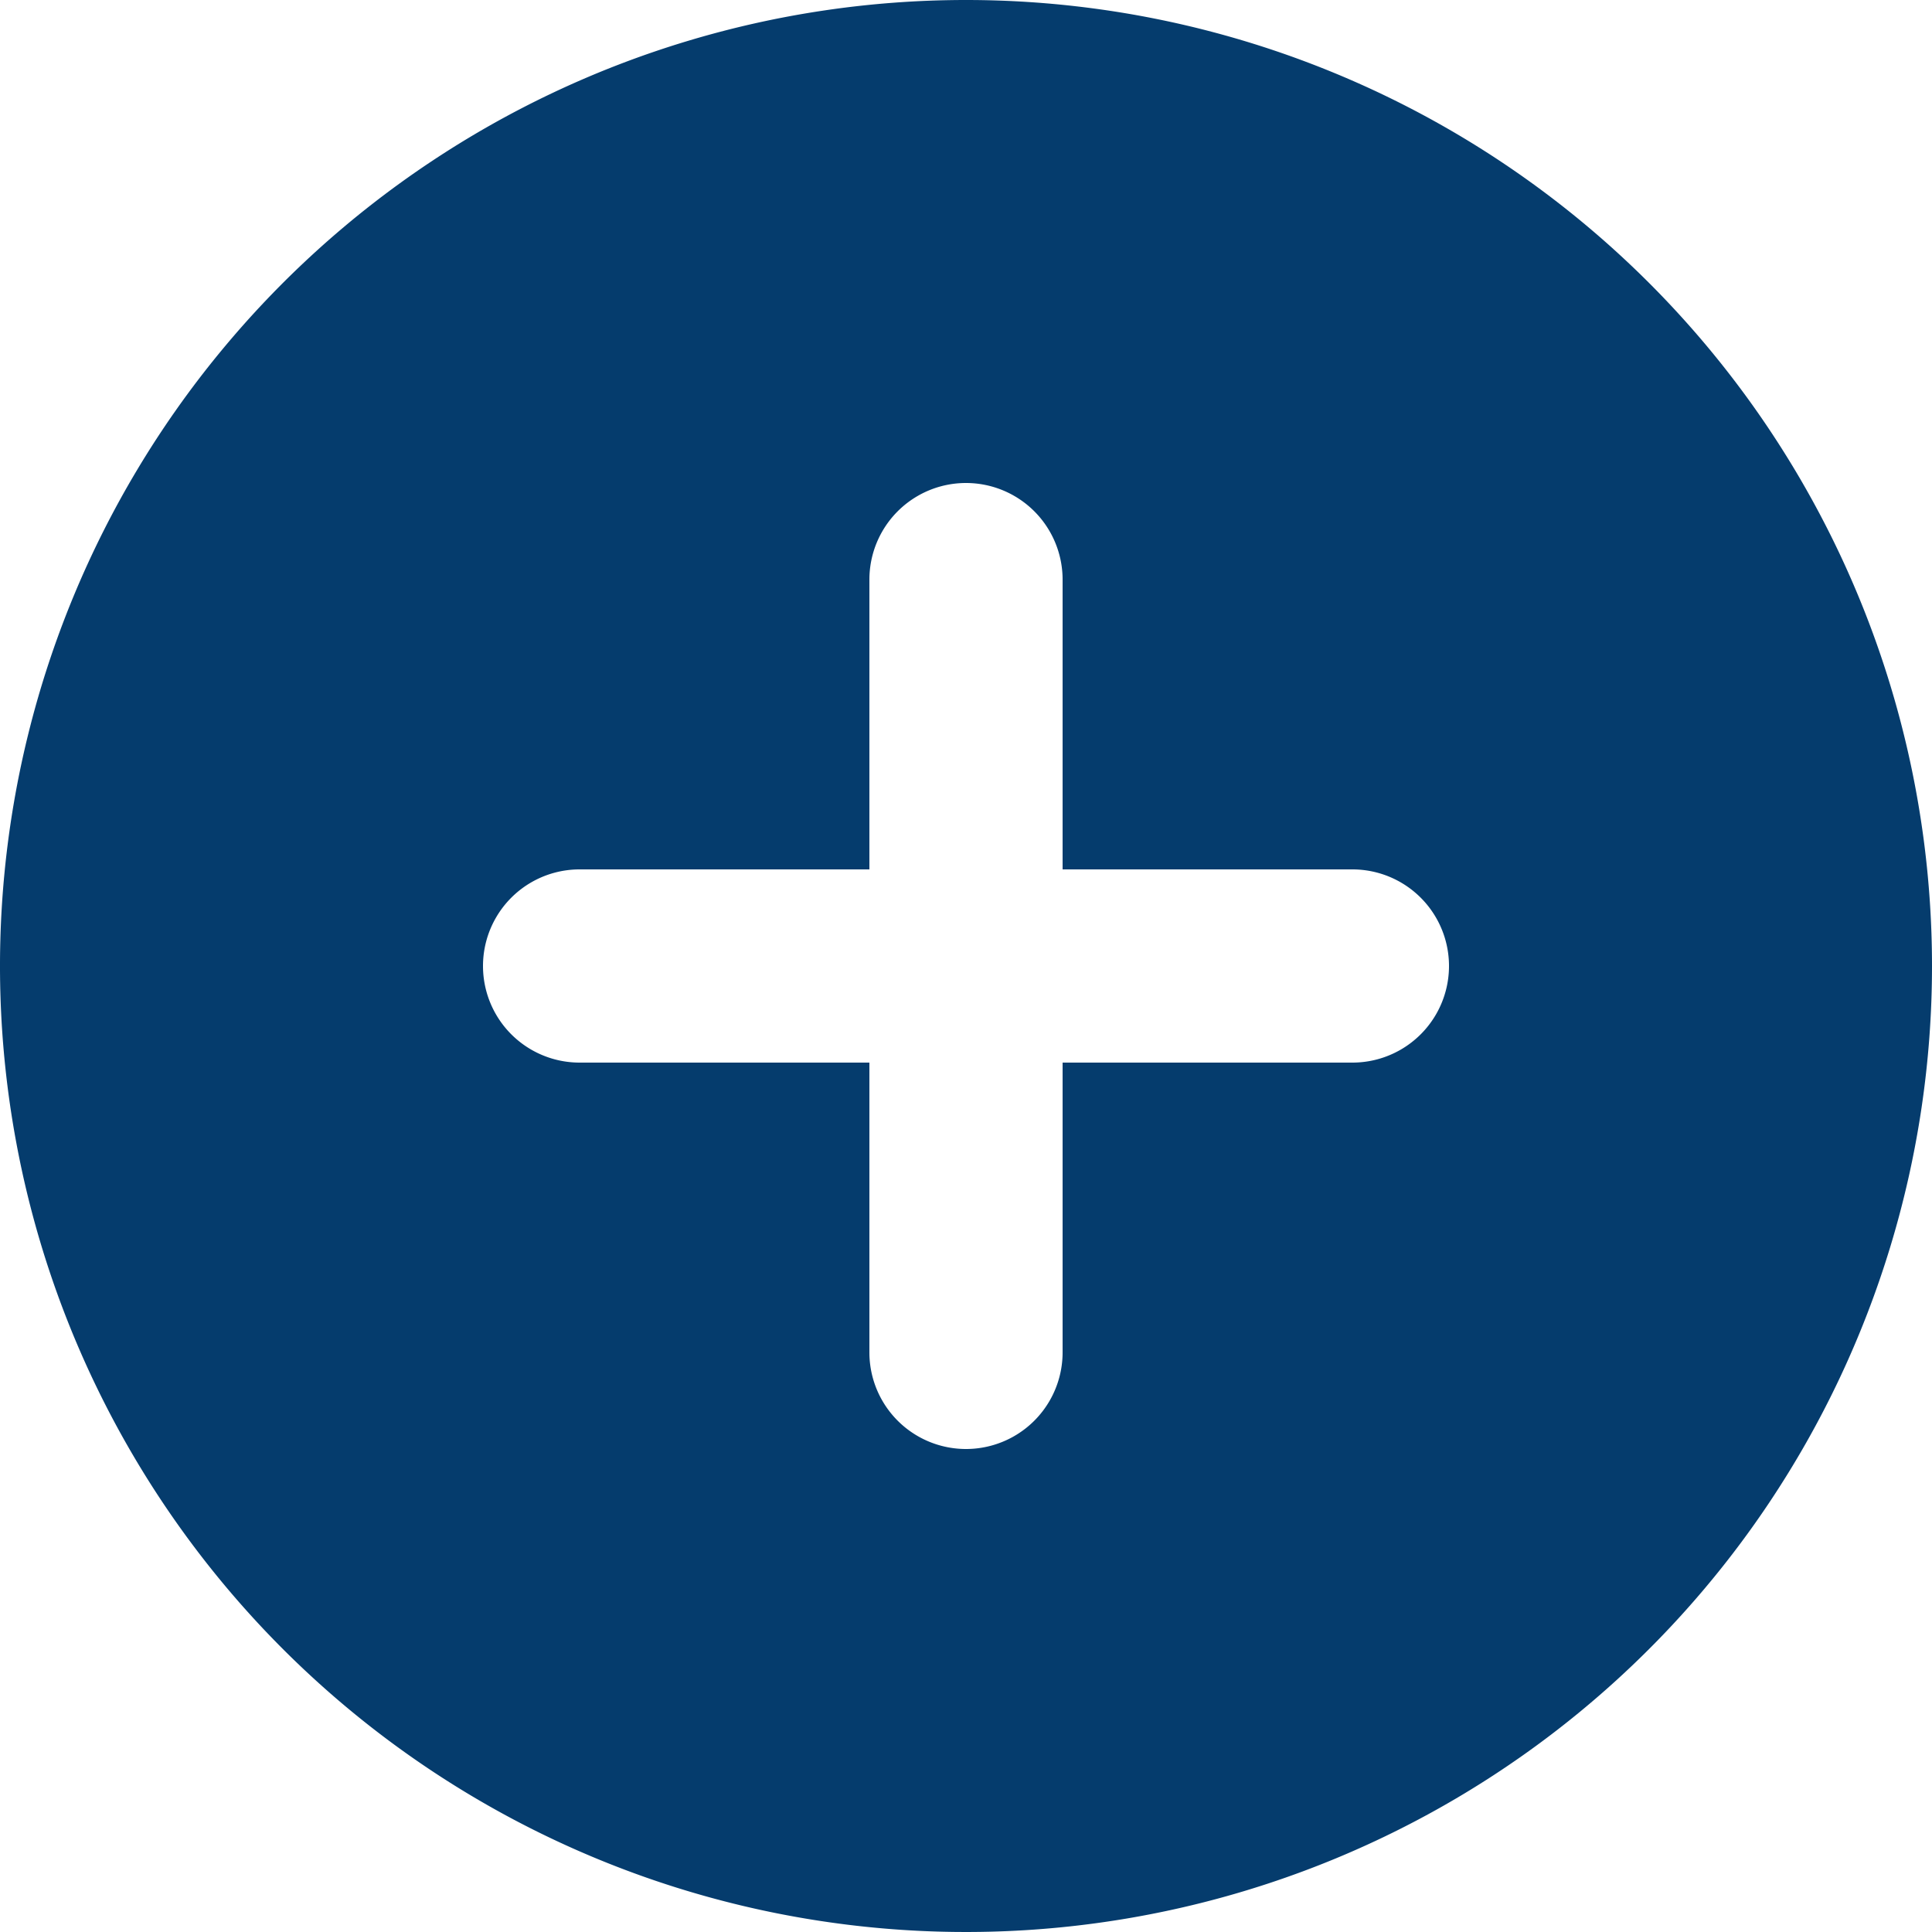 <svg xmlns="http://www.w3.org/2000/svg" width="25" height="25" viewBox="0 0 25 25"><defs><style>.a{fill:#053c6d;}</style></defs><path class="a" d="M14.5,2A12.5,12.5,0,1,0,27,14.5,12.5,12.5,0,0,0,14.5,2Zm5,13.75H15.75V19.5a1.25,1.25,0,0,1-2.5,0V15.75H9.5a1.25,1.25,0,0,1,0-2.5h3.75V9.5a1.25,1.25,0,0,1,2.5,0v3.75H19.5a1.25,1.25,0,0,1,0,2.5Z" transform="translate(-2 -2)"/></svg>